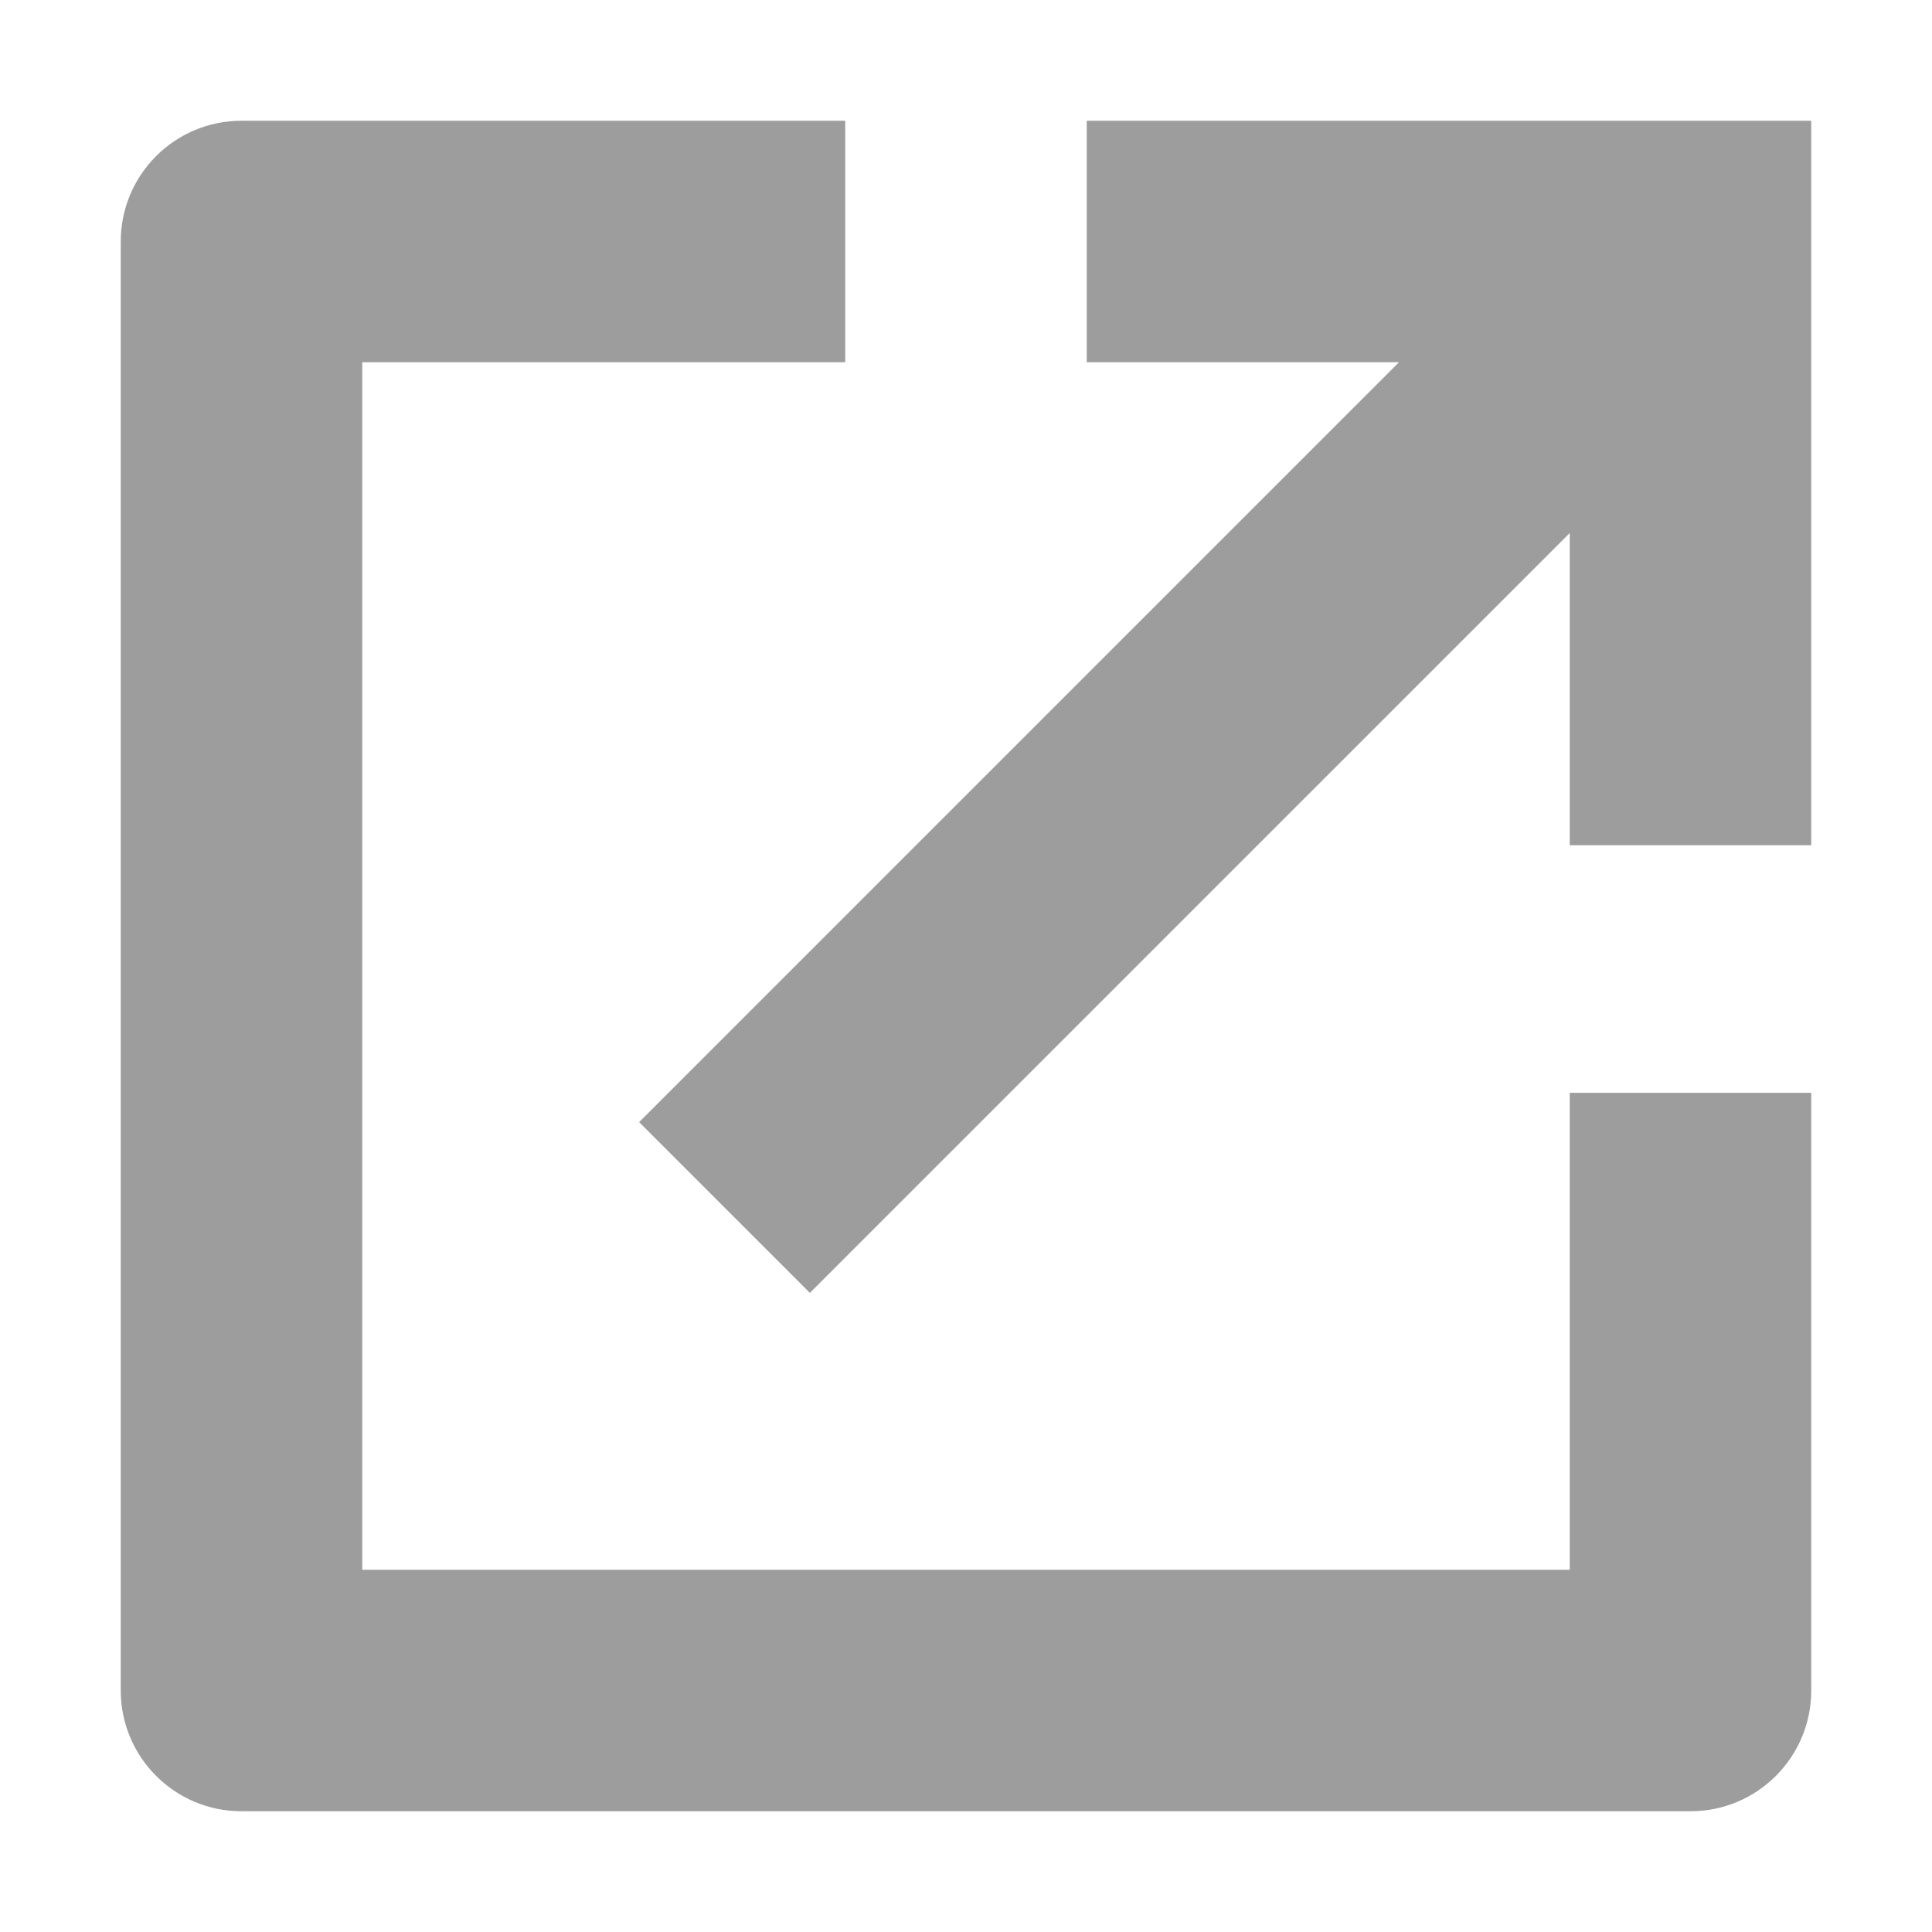 <svg width="48" height="48" viewBox="0 0 48 48" fill="none" xmlns="http://www.w3.org/2000/svg">
<path fill-rule="evenodd" clip-rule="evenodd" d="M9 39H39V27.15H45V42C45 43.657 43.657 45 42 45H6C4.343 45 3 43.657 3 42V6C3 4.343 4.343 3 6 3H21V9H9V39ZM27 3H39H45V9V21H39V13.243L20.121 32.121L15.879 27.879L34.757 9H27V3Z" fill="#9D9D9D"/>
</svg>
